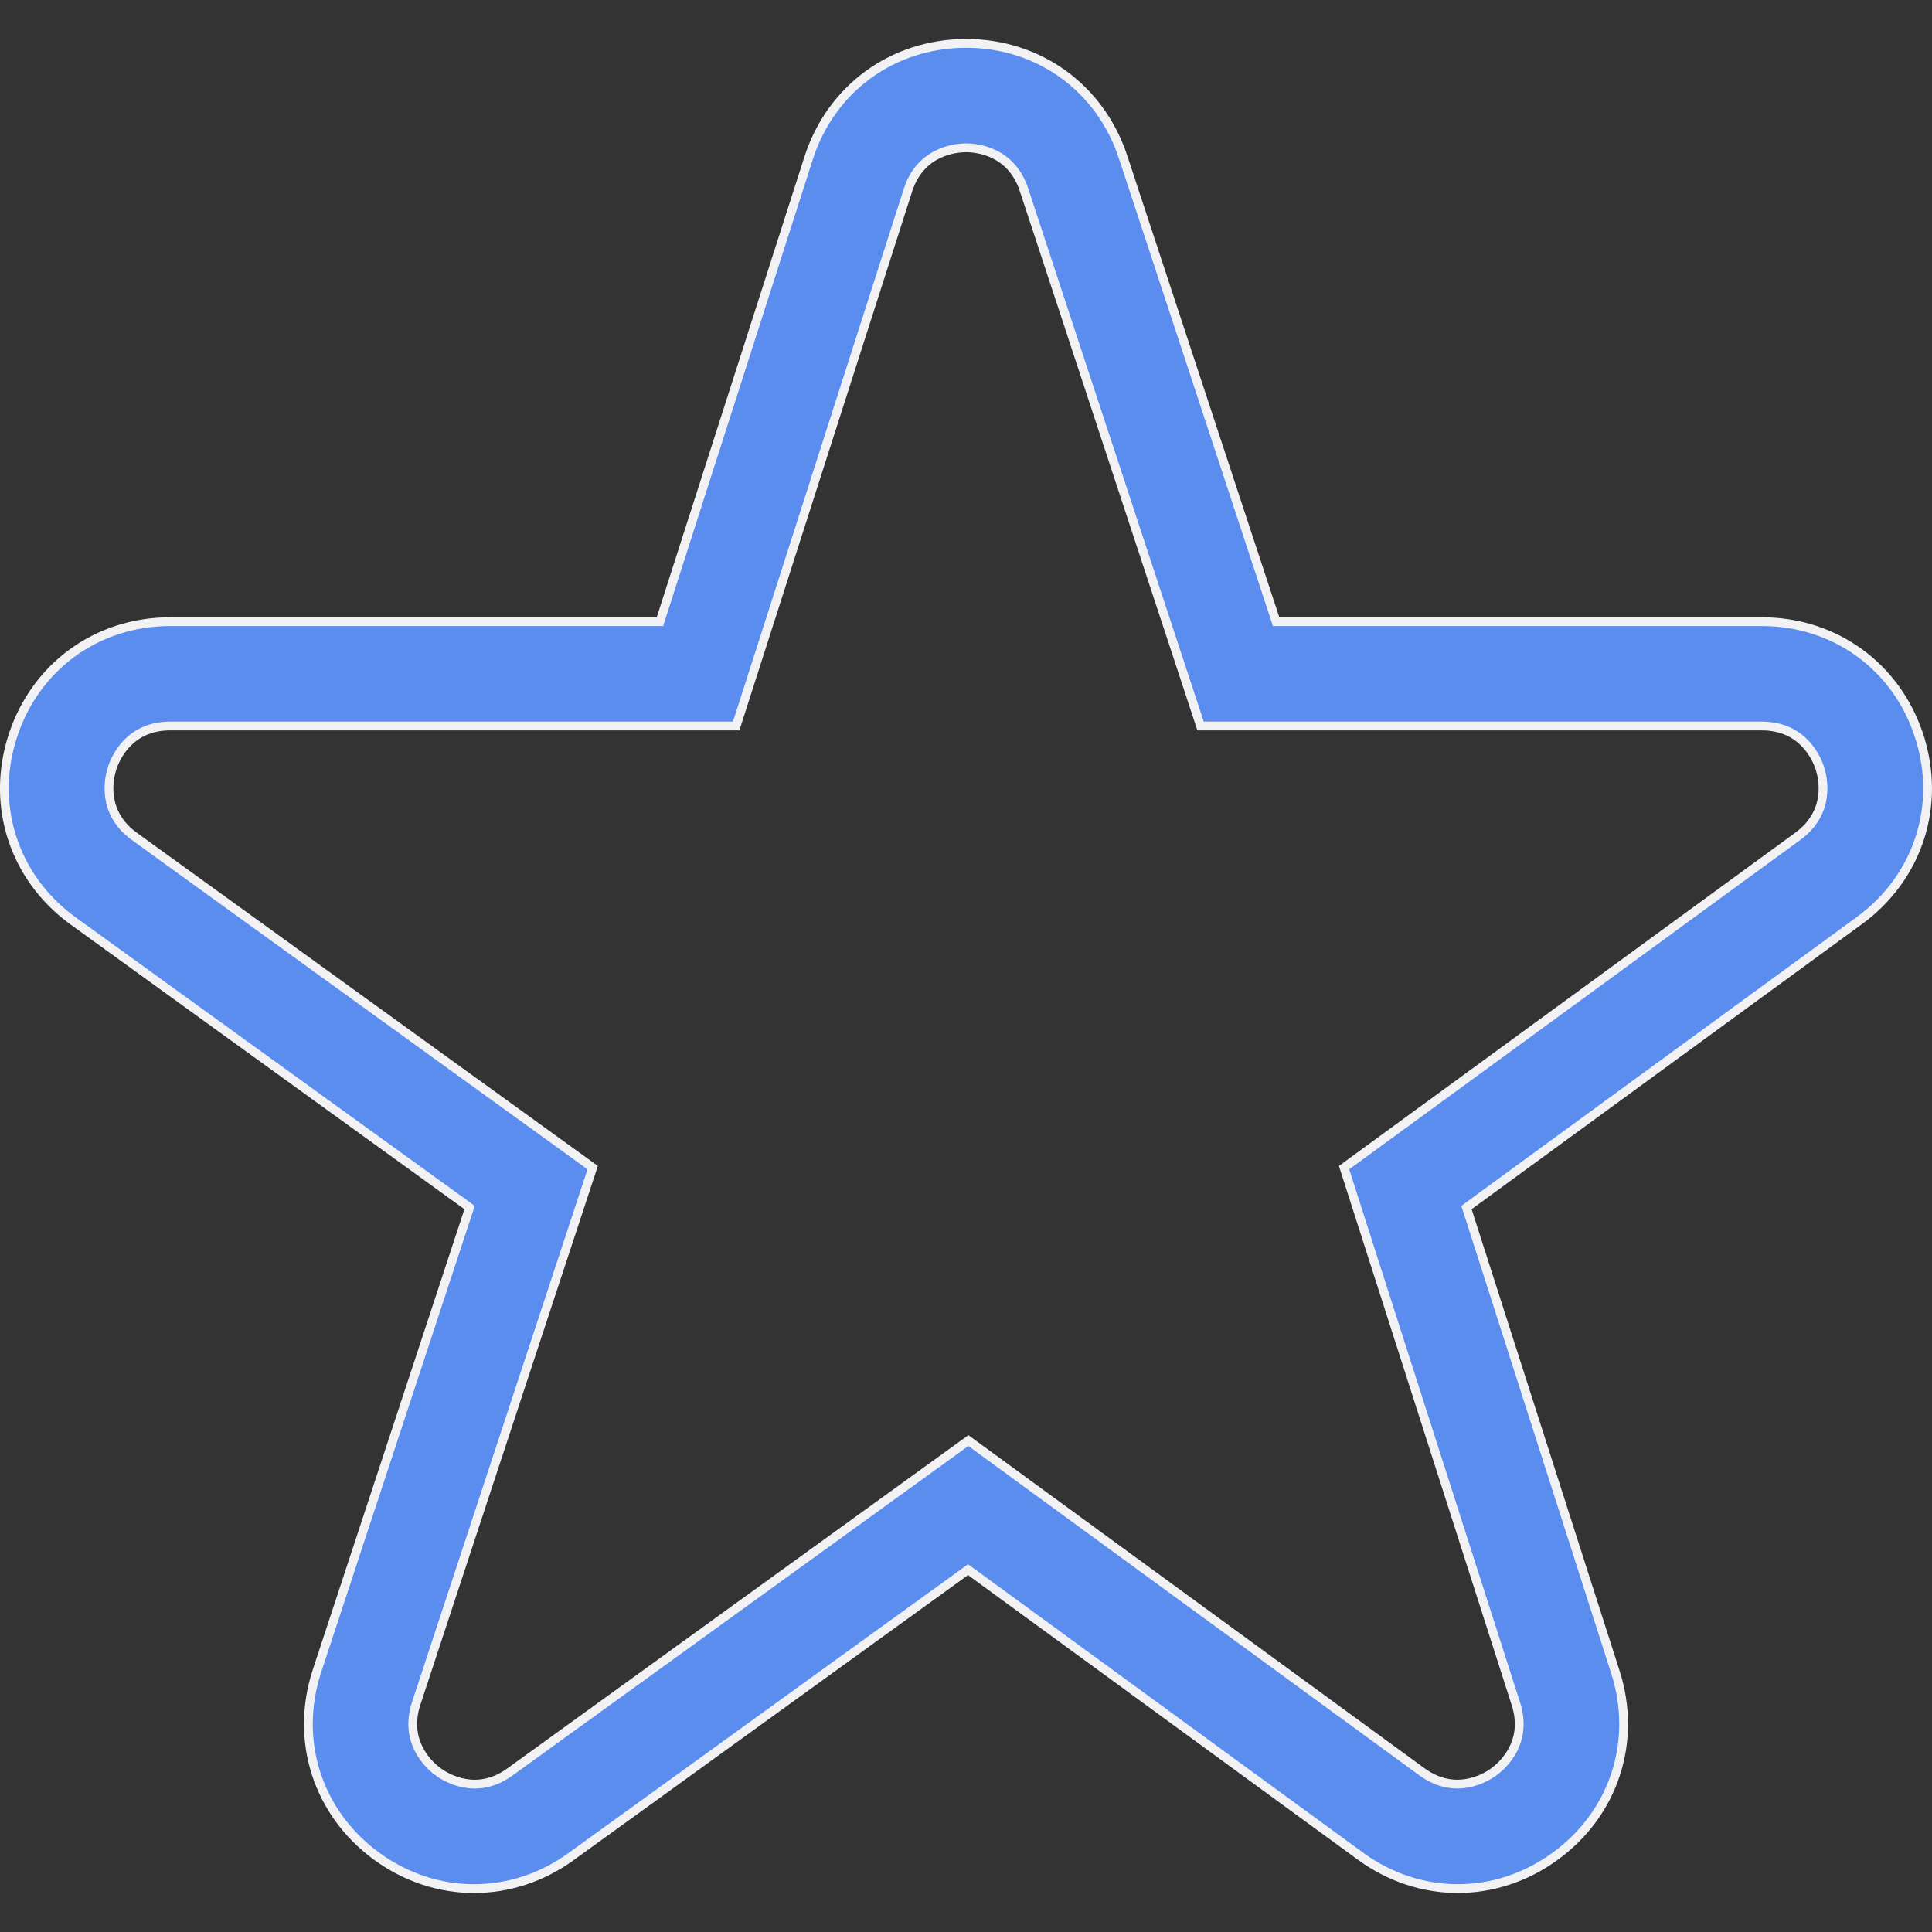 <svg width="22" height="22" viewBox="0 0 22 22" fill="none" xmlns="http://www.w3.org/2000/svg">
<rect x="0" y="0" width="22" height="22" fill="#333333" stroke="none"/>
<g clip-path="url(#clip0)">
<path d="M14.52 7.044L14.531 7.079H14.567H20.063C20.893 7.079 21.596 7.588 21.853 8.378L21.901 8.362L21.853 8.378C22.111 9.167 21.844 9.993 21.173 10.483L16.728 13.729L16.699 13.751L16.71 13.785L18.395 19.041C18.648 19.832 18.377 20.656 17.703 21.142C17.029 21.629 16.162 21.627 15.491 21.136L11.052 17.895L11.023 17.874L10.994 17.895L6.502 21.142L6.532 21.182L6.502 21.142C6.166 21.385 5.782 21.506 5.399 21.506C5.012 21.506 4.625 21.383 4.287 21.136L4.258 21.176L4.287 21.136C3.615 20.644 3.35 19.817 3.61 19.026L5.336 13.785L5.347 13.751L5.318 13.729L0.834 10.488C0.159 10 -0.111 9.174 0.145 8.382L0.098 8.367L0.145 8.382C0.402 7.59 1.105 7.079 1.937 7.079H7.479H7.515L7.526 7.044L9.207 1.803C9.46 1.011 10.161 0.498 10.993 0.494L10.993 0.494L11.001 0.494C11.829 0.494 12.53 1.001 12.789 1.789L12.836 1.773L12.789 1.789L14.52 7.044ZM10.998 1.683L10.997 1.683C10.882 1.684 10.482 1.719 10.339 2.166L8.383 8.267H1.937C1.468 8.267 1.312 8.638 1.277 8.748C1.241 8.858 1.15 9.25 1.531 9.525L6.749 13.296L4.739 19.398C4.593 19.844 4.896 20.108 4.989 20.176L5.018 20.136L4.989 20.176C5.082 20.244 5.426 20.453 5.806 20.178L11.027 16.404L16.192 20.176C16.57 20.452 16.914 20.246 17.008 20.178C17.101 20.111 17.405 19.849 17.262 19.403L15.305 13.296L20.472 9.523C20.85 9.247 20.759 8.856 20.723 8.747C20.687 8.637 20.531 8.267 20.063 8.267H13.671L11.66 2.16L11.612 2.176L11.66 2.16C11.514 1.718 11.118 1.683 11 1.683L10.998 1.683Z" fill="#5B8DEF" stroke="#F2F2F5" stroke-width="0.1"/>
</g>
<defs>
<clipPath id="clip0">
<rect width="22" height="22" fill="white"/>
</clipPath>
</defs>
</svg>
